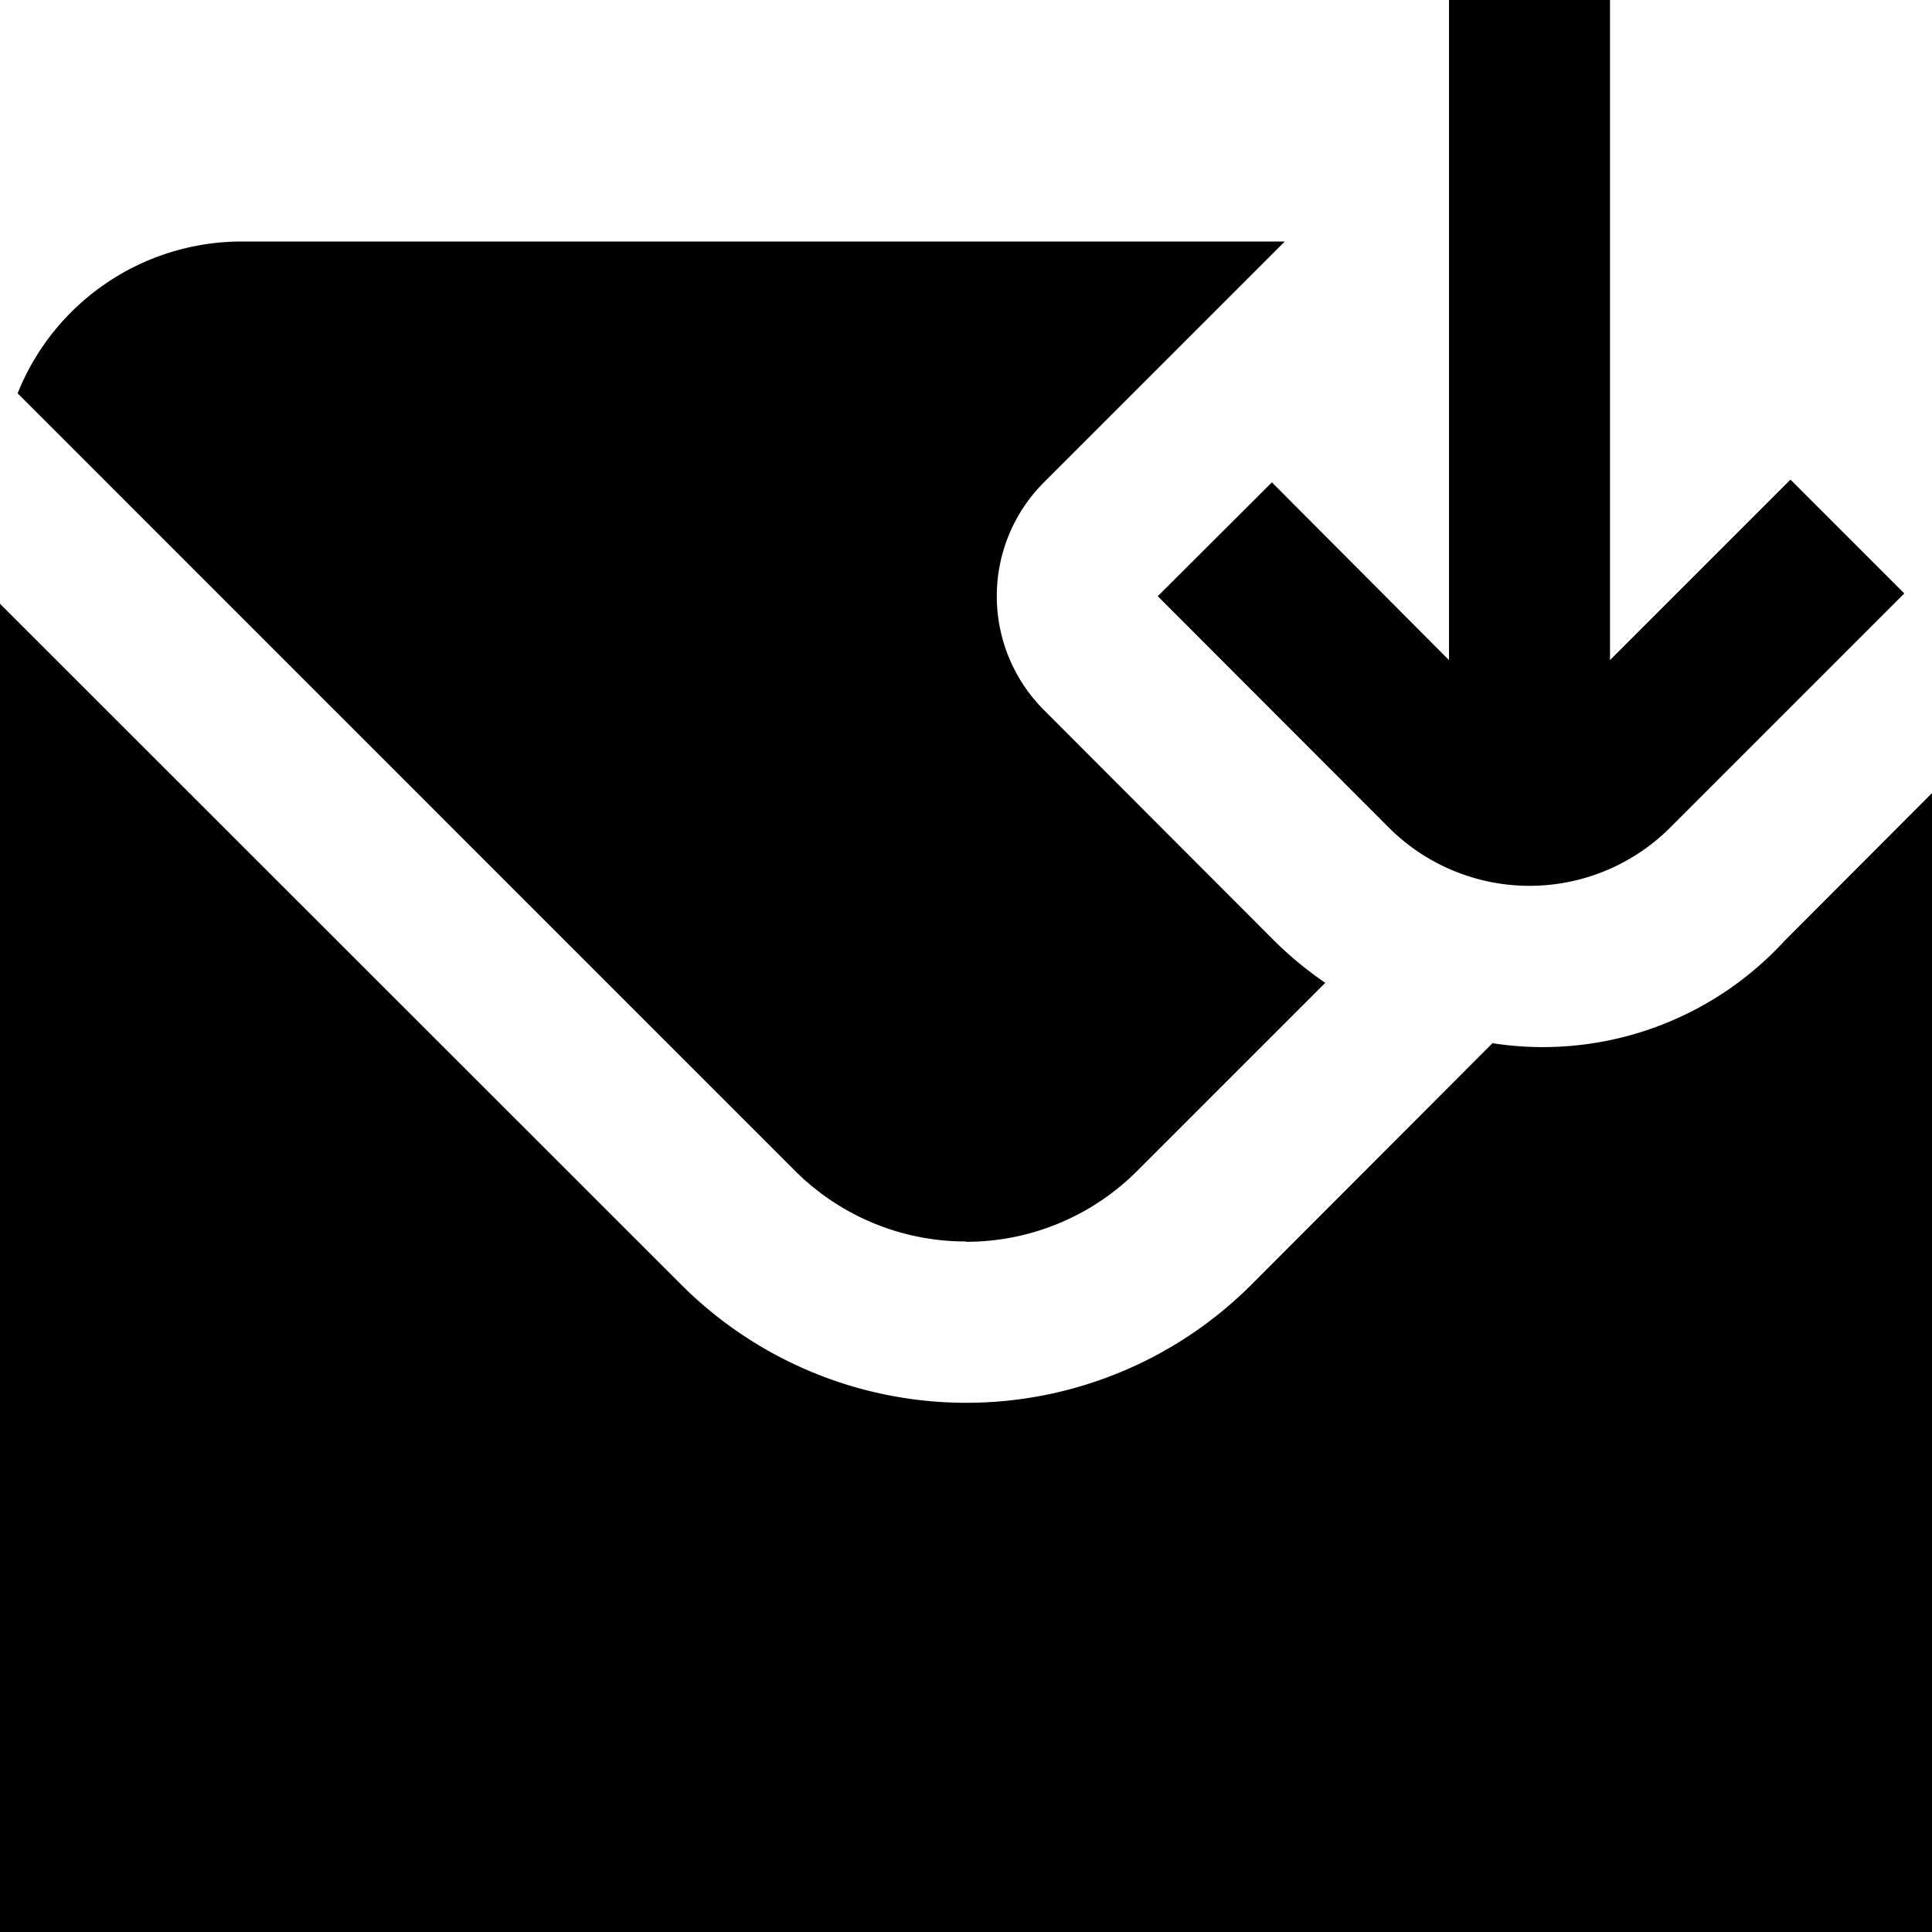 <?xml version="1.0" encoding="UTF-8"?>
<svg xmlns="http://www.w3.org/2000/svg" id="Layer_1" data-name="Layer 1" viewBox="0 0 24 24" width="100%" height="100%"><path d="M18,8.2V0h2V8.2l2.242-2.242,1.414,1.414-2.909,2.909a2.472,2.472,0,0,1-3.494,0L14.382,7.406,15.8,5.992Zm-6,7.226a3,3,0,0,0,2.122-.876l2.341-2.341a4.552,4.552,0,0,1-.625-.514L12.968,8.82a2,2,0,0,1,0-2.828L15.96,3H3A3,3,0,0,0,.219,4.886l9.659,9.66A3,3,0,0,0,12,15.422Zm10.161-3.731a4.074,4.074,0,0,1-3.621,1.264l-3,3.005a5.007,5.007,0,0,1-7.072,0L0,7.5V24H24V9.852Z"/></svg>
